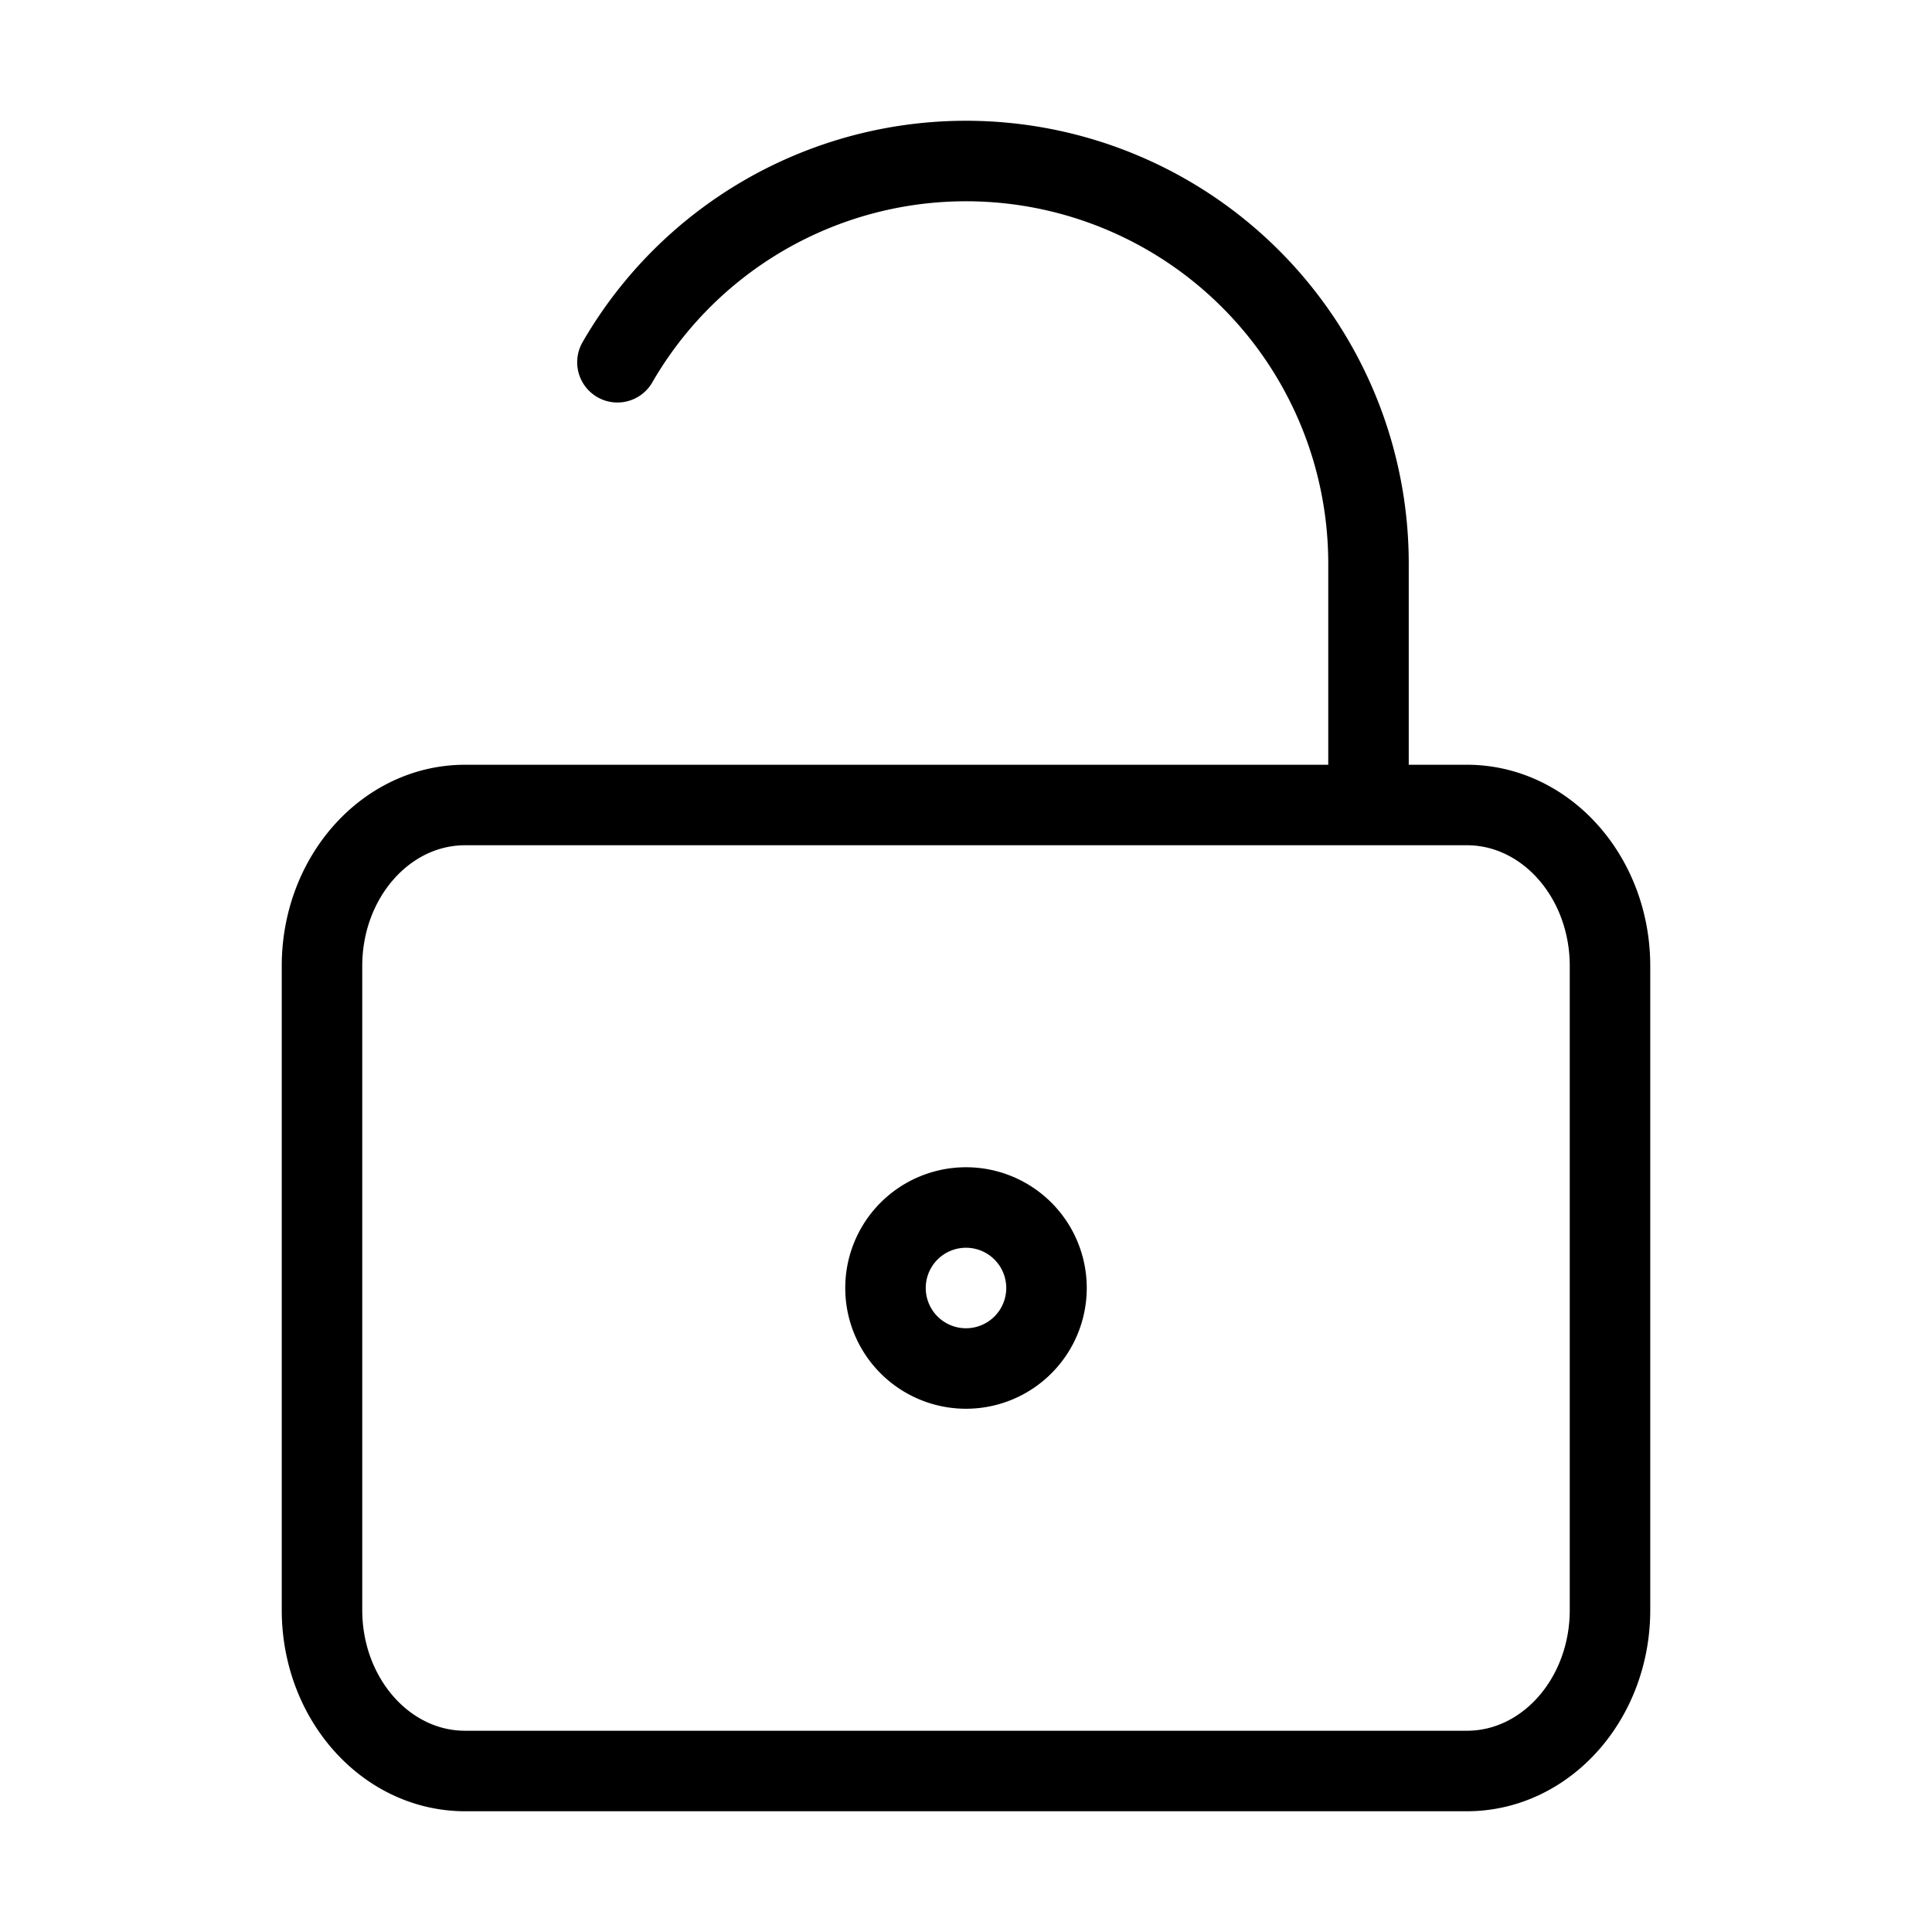 <svg xmlns="http://www.w3.org/2000/svg" fill="none" stroke="currentColor" stroke-linecap="round" stroke-linejoin="round" viewBox="0 0 24 24"><path d="M12 17a1 1 0 100-2 1 1 0 000 2z"/><path d="M5.778 10h12.444c.982 0 1.778.895 1.778 2v8c0 1.105-.796 2-1.778 2H5.778C4.796 22 4 21.105 4 20v-8c0-1.105.796-2 1.778-2zM17 10V7a5 5 0 00-9.33-2.5"/></svg>